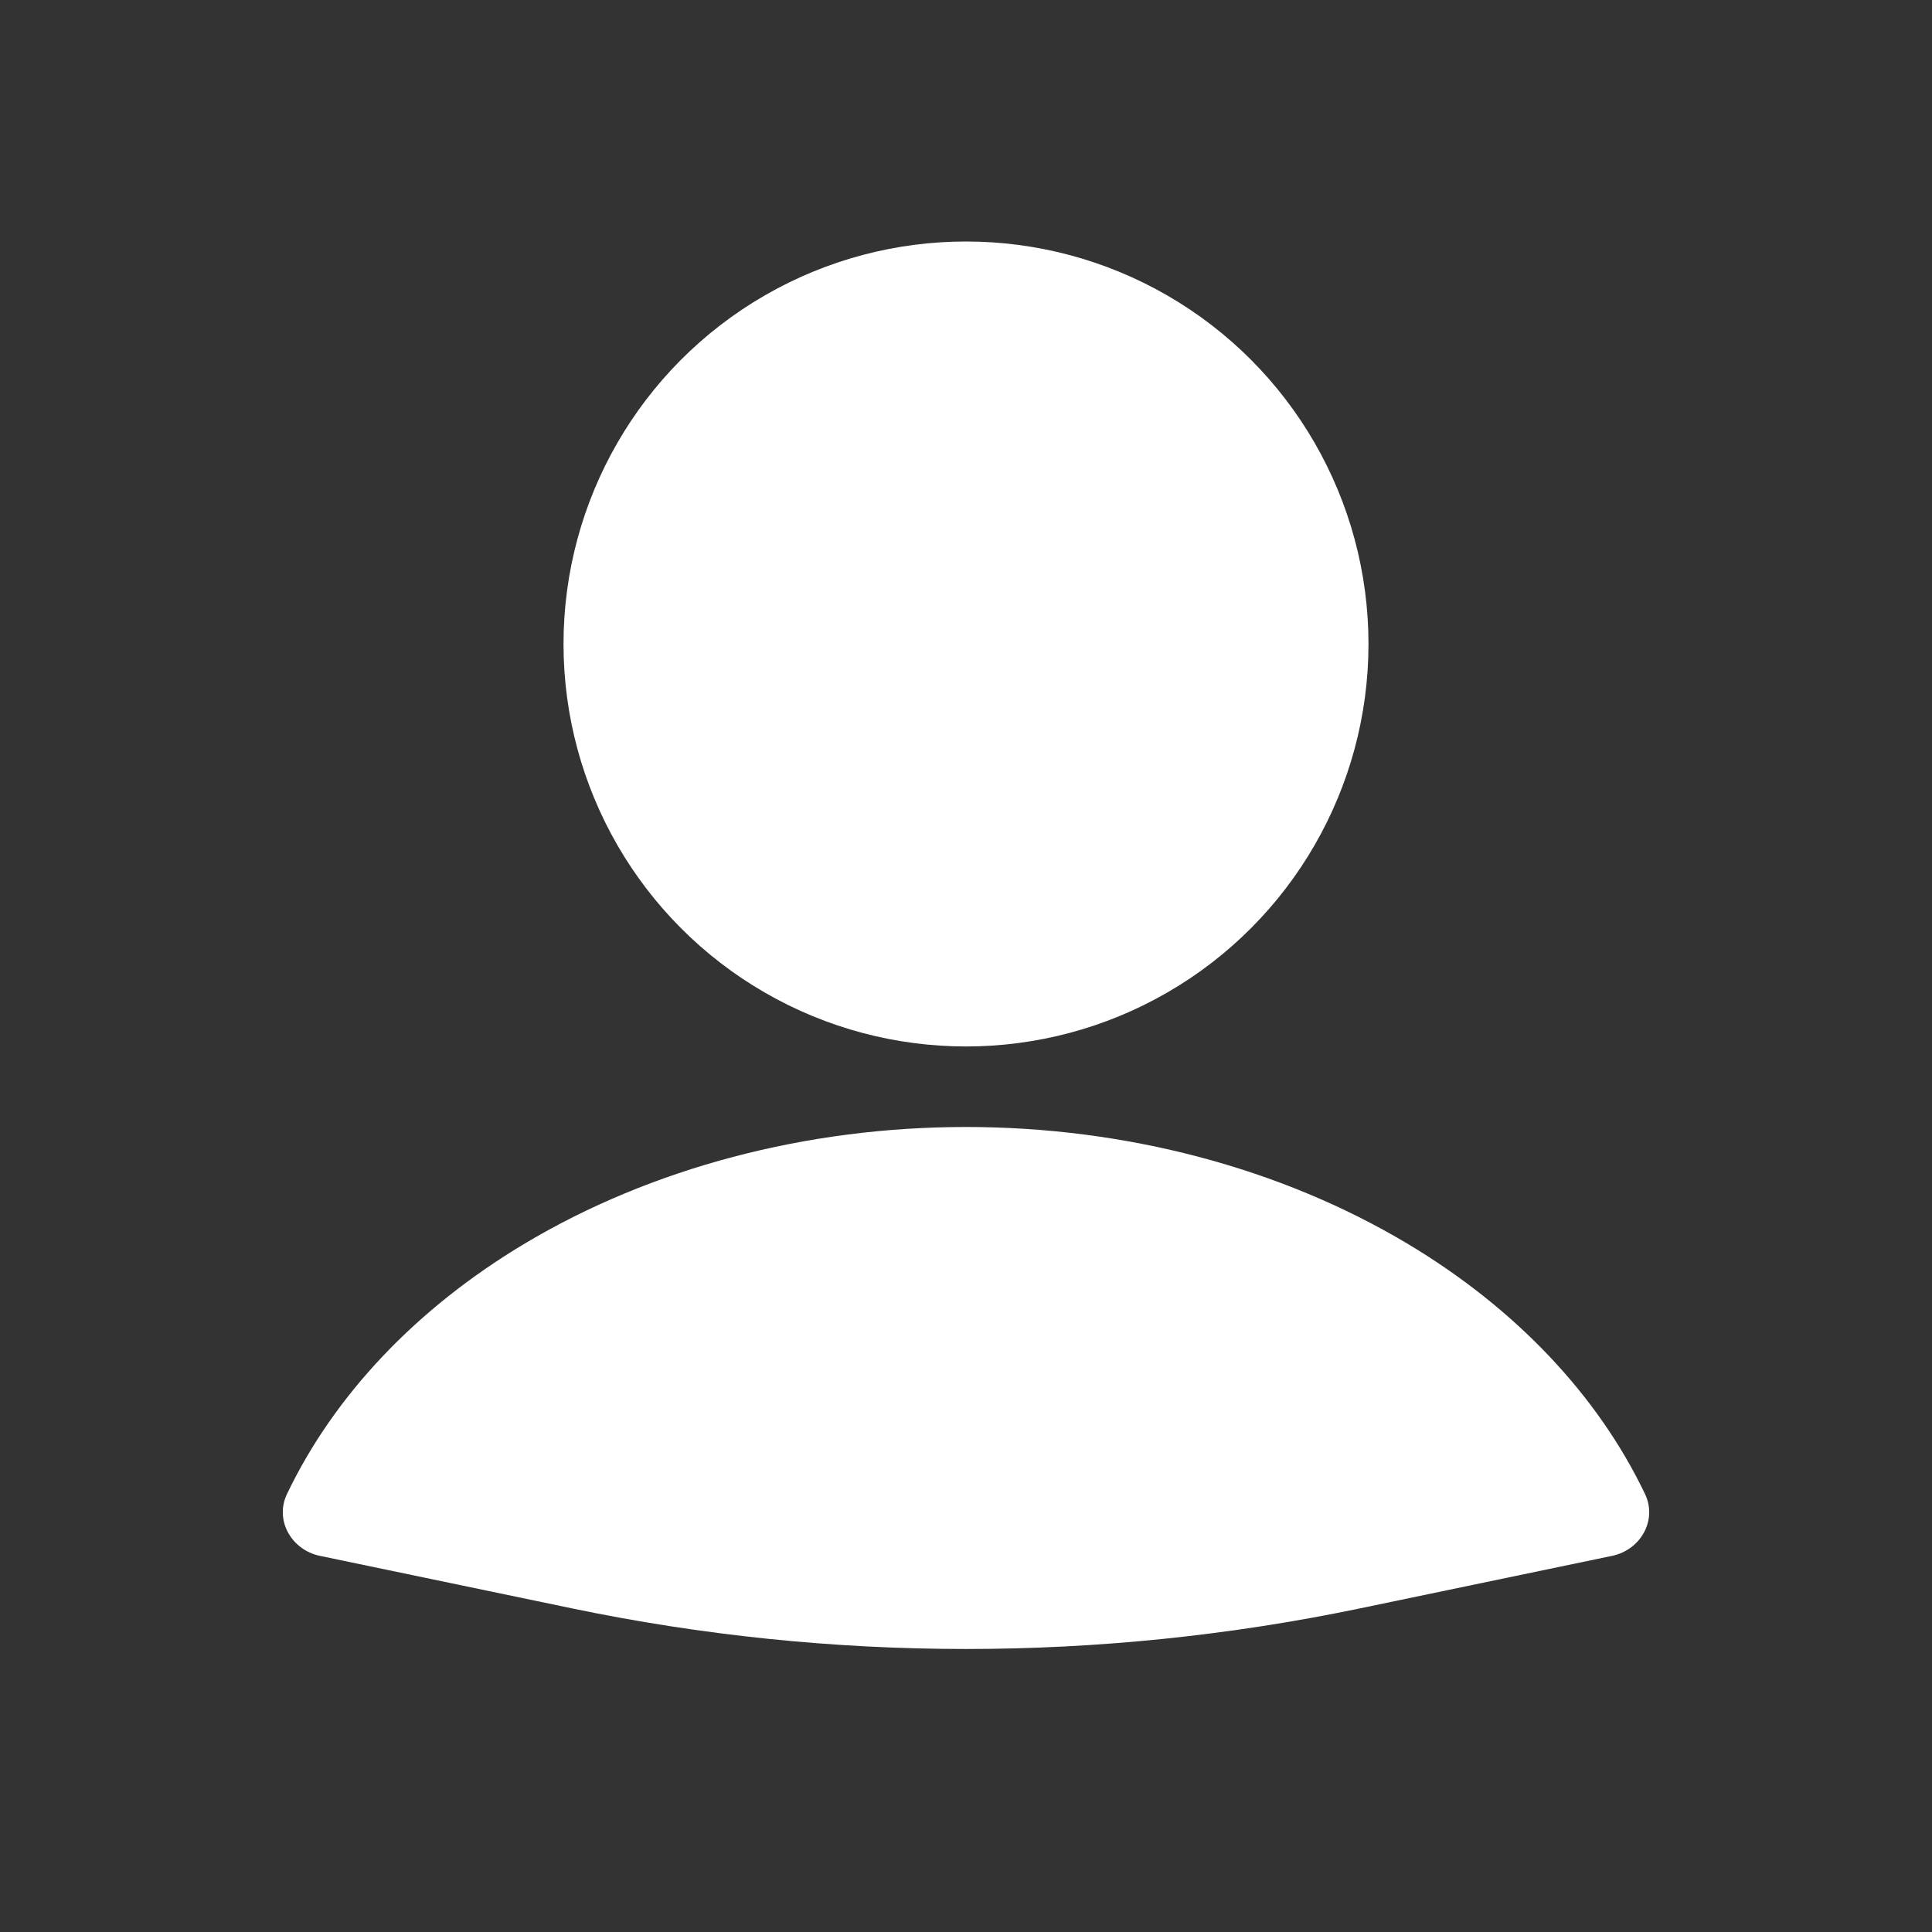 <svg width="40" height="40" viewBox="0 0 40 40" fill="none" xmlns="http://www.w3.org/2000/svg">
<rect x="0" y="0" width="40" height="40" fill="#333333" stroke="none"/>
<path d="M33.378 32.212C33.967 32.089 34.318 31.474 34.058 30.931C33.078 28.883 31.375 27.083 29.131 25.744C26.512 24.181 23.302 23.333 20 23.333C16.698 23.333 13.488 24.181 10.869 25.744C8.625 27.083 6.922 28.883 5.942 30.931C5.682 31.474 6.033 32.089 6.622 32.212L11.839 33.299C17.222 34.421 22.778 34.421 28.161 33.299L33.378 32.212Z" fill="white"/>
<circle cx="20" cy="13.333" r="8.333" fill="white"/>
</svg>
